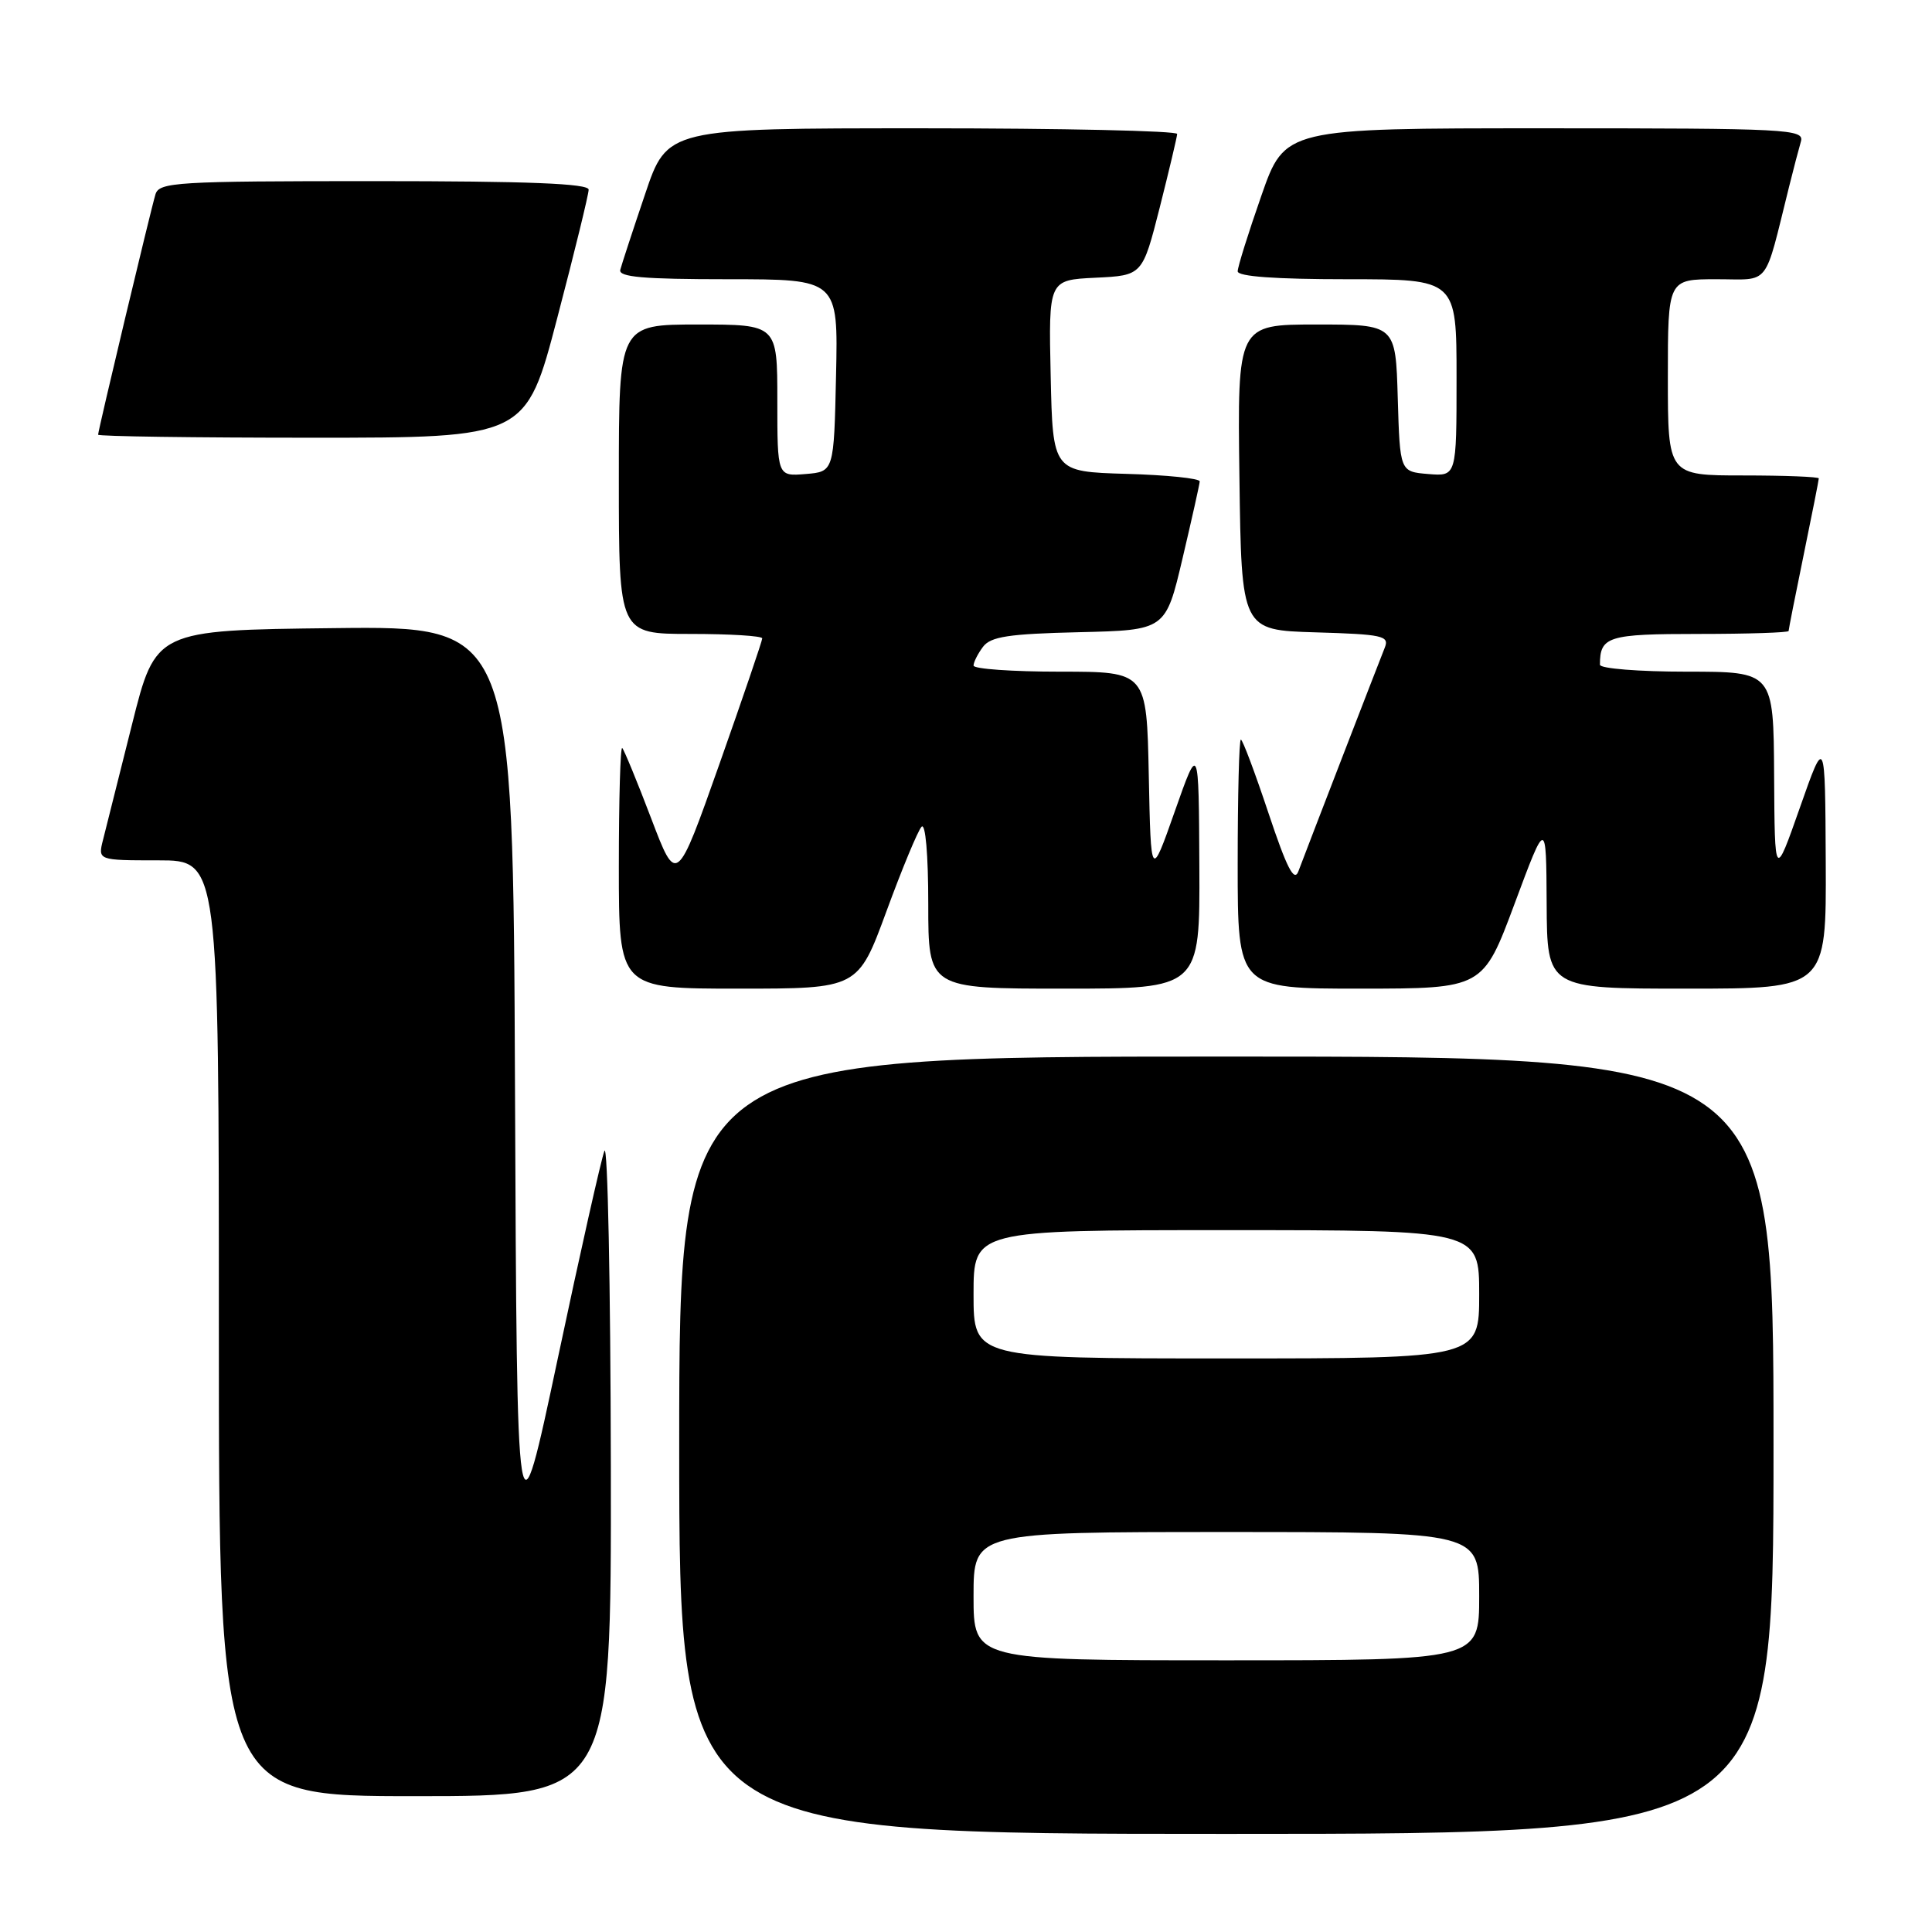 <?xml version="1.0" encoding="UTF-8" standalone="no"?>
<!DOCTYPE svg PUBLIC "-//W3C//DTD SVG 1.1//EN" "http://www.w3.org/Graphics/SVG/1.1/DTD/svg11.dtd" >
<svg xmlns="http://www.w3.org/2000/svg" xmlns:xlink="http://www.w3.org/1999/xlink" version="1.1" viewBox="0 0 256 256">
 <g >
 <path fill="currentColor"
d=" M 235.00 191.50 C 235.00 140.00 235.00 140.00 162.50 140.00 C 90.00 140.00 90.00 140.00 90.00 191.50 C 90.00 243.00 90.00 243.00 162.50 243.00 C 235.00 243.00 235.00 243.00 235.00 191.50 Z  M 80.94 194.25 C 80.90 170.19 80.52 151.40 80.09 152.50 C 79.66 153.60 76.88 165.97 73.91 180.00 C 68.50 205.50 68.50 205.50 68.24 144.23 C 67.98 82.96 67.98 82.96 44.30 83.23 C 20.62 83.50 20.62 83.50 17.49 96.00 C 15.76 102.88 14.04 109.74 13.66 111.25 C 12.96 114.00 12.96 114.00 20.98 114.00 C 29.00 114.00 29.00 114.00 29.00 176.00 C 29.00 238.00 29.00 238.00 55.00 238.00 C 81.00 238.00 81.00 238.00 80.94 194.25 Z  M 117.46 120.75 C 119.53 115.11 121.62 110.07 122.11 109.55 C 122.63 108.99 123.00 113.23 123.00 119.80 C 123.00 131.00 123.00 131.00 141.00 131.00 C 159.00 131.00 159.00 131.00 158.92 114.75 C 158.84 98.50 158.84 98.50 155.67 107.50 C 152.50 116.50 152.50 116.50 152.22 102.75 C 151.94 89.00 151.94 89.00 140.47 89.00 C 134.16 89.00 129.00 88.64 129.00 88.19 C 129.00 87.75 129.56 86.63 130.25 85.71 C 131.27 84.35 133.64 83.99 142.98 83.77 C 154.45 83.50 154.45 83.50 156.69 74.00 C 157.92 68.78 158.95 64.18 158.97 63.79 C 158.98 63.39 154.61 62.94 149.25 62.79 C 139.50 62.50 139.50 62.50 139.22 49.80 C 138.94 37.10 138.94 37.10 145.16 36.80 C 151.38 36.50 151.38 36.50 153.67 27.50 C 154.92 22.55 155.96 18.16 155.98 17.75 C 155.99 17.34 140.79 17.00 122.21 17.00 C 88.41 17.00 88.41 17.00 85.47 25.75 C 83.84 30.56 82.37 35.06 82.19 35.75 C 81.93 36.71 85.26 37.00 96.46 37.00 C 111.06 37.00 111.06 37.00 110.78 49.75 C 110.50 62.50 110.50 62.50 106.75 62.81 C 103.00 63.12 103.00 63.12 103.00 53.06 C 103.00 43.00 103.00 43.00 92.50 43.00 C 82.00 43.00 82.00 43.00 82.00 63.50 C 82.00 84.00 82.00 84.00 91.50 84.00 C 96.72 84.00 101.00 84.26 101.00 84.59 C 101.00 84.91 98.45 92.40 95.33 101.23 C 89.65 117.29 89.65 117.29 86.28 108.43 C 84.43 103.56 82.70 99.37 82.45 99.12 C 82.20 98.87 82.00 105.94 82.00 114.83 C 82.00 131.00 82.00 131.00 97.85 131.00 C 113.69 131.00 113.69 131.00 117.46 120.75 Z  M 200.69 119.75 C 204.88 108.50 204.88 108.50 204.94 119.75 C 205.00 131.00 205.00 131.00 223.50 131.00 C 242.00 131.00 242.00 131.00 241.92 114.25 C 241.84 97.50 241.84 97.50 238.50 107.00 C 235.16 116.50 235.16 116.50 235.08 102.75 C 235.00 89.00 235.00 89.00 223.50 89.00 C 217.18 89.00 212.00 88.59 212.00 88.08 C 212.00 84.32 213.04 84.00 225.11 84.00 C 231.65 84.00 237.00 83.82 237.00 83.61 C 237.00 83.40 237.90 78.85 239.00 73.50 C 240.10 68.15 241.00 63.60 241.00 63.39 C 241.00 63.18 236.50 63.00 231.00 63.00 C 221.00 63.00 221.00 63.00 221.00 50.00 C 221.00 37.00 221.00 37.00 227.46 37.00 C 234.68 37.00 233.69 38.26 237.06 24.75 C 237.64 22.41 238.35 19.71 238.63 18.75 C 239.10 17.11 237.02 17.00 204.69 17.00 C 170.25 17.00 170.25 17.00 167.13 25.95 C 165.41 30.87 164.00 35.37 164.00 35.95 C 164.00 36.64 169.04 37.00 178.50 37.00 C 193.00 37.00 193.00 37.00 193.00 50.06 C 193.00 63.12 193.00 63.12 189.25 62.81 C 185.50 62.50 185.50 62.50 185.21 52.75 C 184.93 43.00 184.93 43.00 174.44 43.00 C 163.96 43.00 163.96 43.00 164.23 63.25 C 164.50 83.50 164.50 83.50 174.34 83.79 C 183.18 84.05 184.11 84.25 183.50 85.79 C 182.74 87.68 173.21 112.34 172.04 115.46 C 171.48 116.93 170.51 115.02 168.07 107.71 C 166.29 102.37 164.65 98.00 164.42 98.00 C 164.19 98.00 164.00 105.42 164.00 114.50 C 164.00 131.00 164.00 131.00 180.25 131.00 C 196.50 130.99 196.50 130.99 200.69 119.75 Z  M 73.84 42.13 C 76.13 33.40 78.00 25.75 78.00 25.13 C 78.00 24.32 70.00 24.00 49.57 24.00 C 23.36 24.00 21.09 24.14 20.60 25.75 C 19.97 27.82 13.00 57.02 13.00 57.60 C 13.00 57.82 25.75 58.00 41.34 58.00 C 69.69 58.00 69.69 58.00 73.84 42.13 Z  M 129.00 211.50 C 129.00 203.00 129.00 203.00 162.50 203.00 C 196.00 203.00 196.00 203.00 196.00 211.50 C 196.00 220.00 196.00 220.00 162.50 220.00 C 129.00 220.00 129.00 220.00 129.00 211.50 Z  M 129.00 171.50 C 129.00 163.00 129.00 163.00 162.50 163.00 C 196.00 163.00 196.00 163.00 196.00 171.50 C 196.00 180.00 196.00 180.00 162.50 180.00 C 129.00 180.00 129.00 180.00 129.00 171.50 Z "/>
</g>
</svg>
